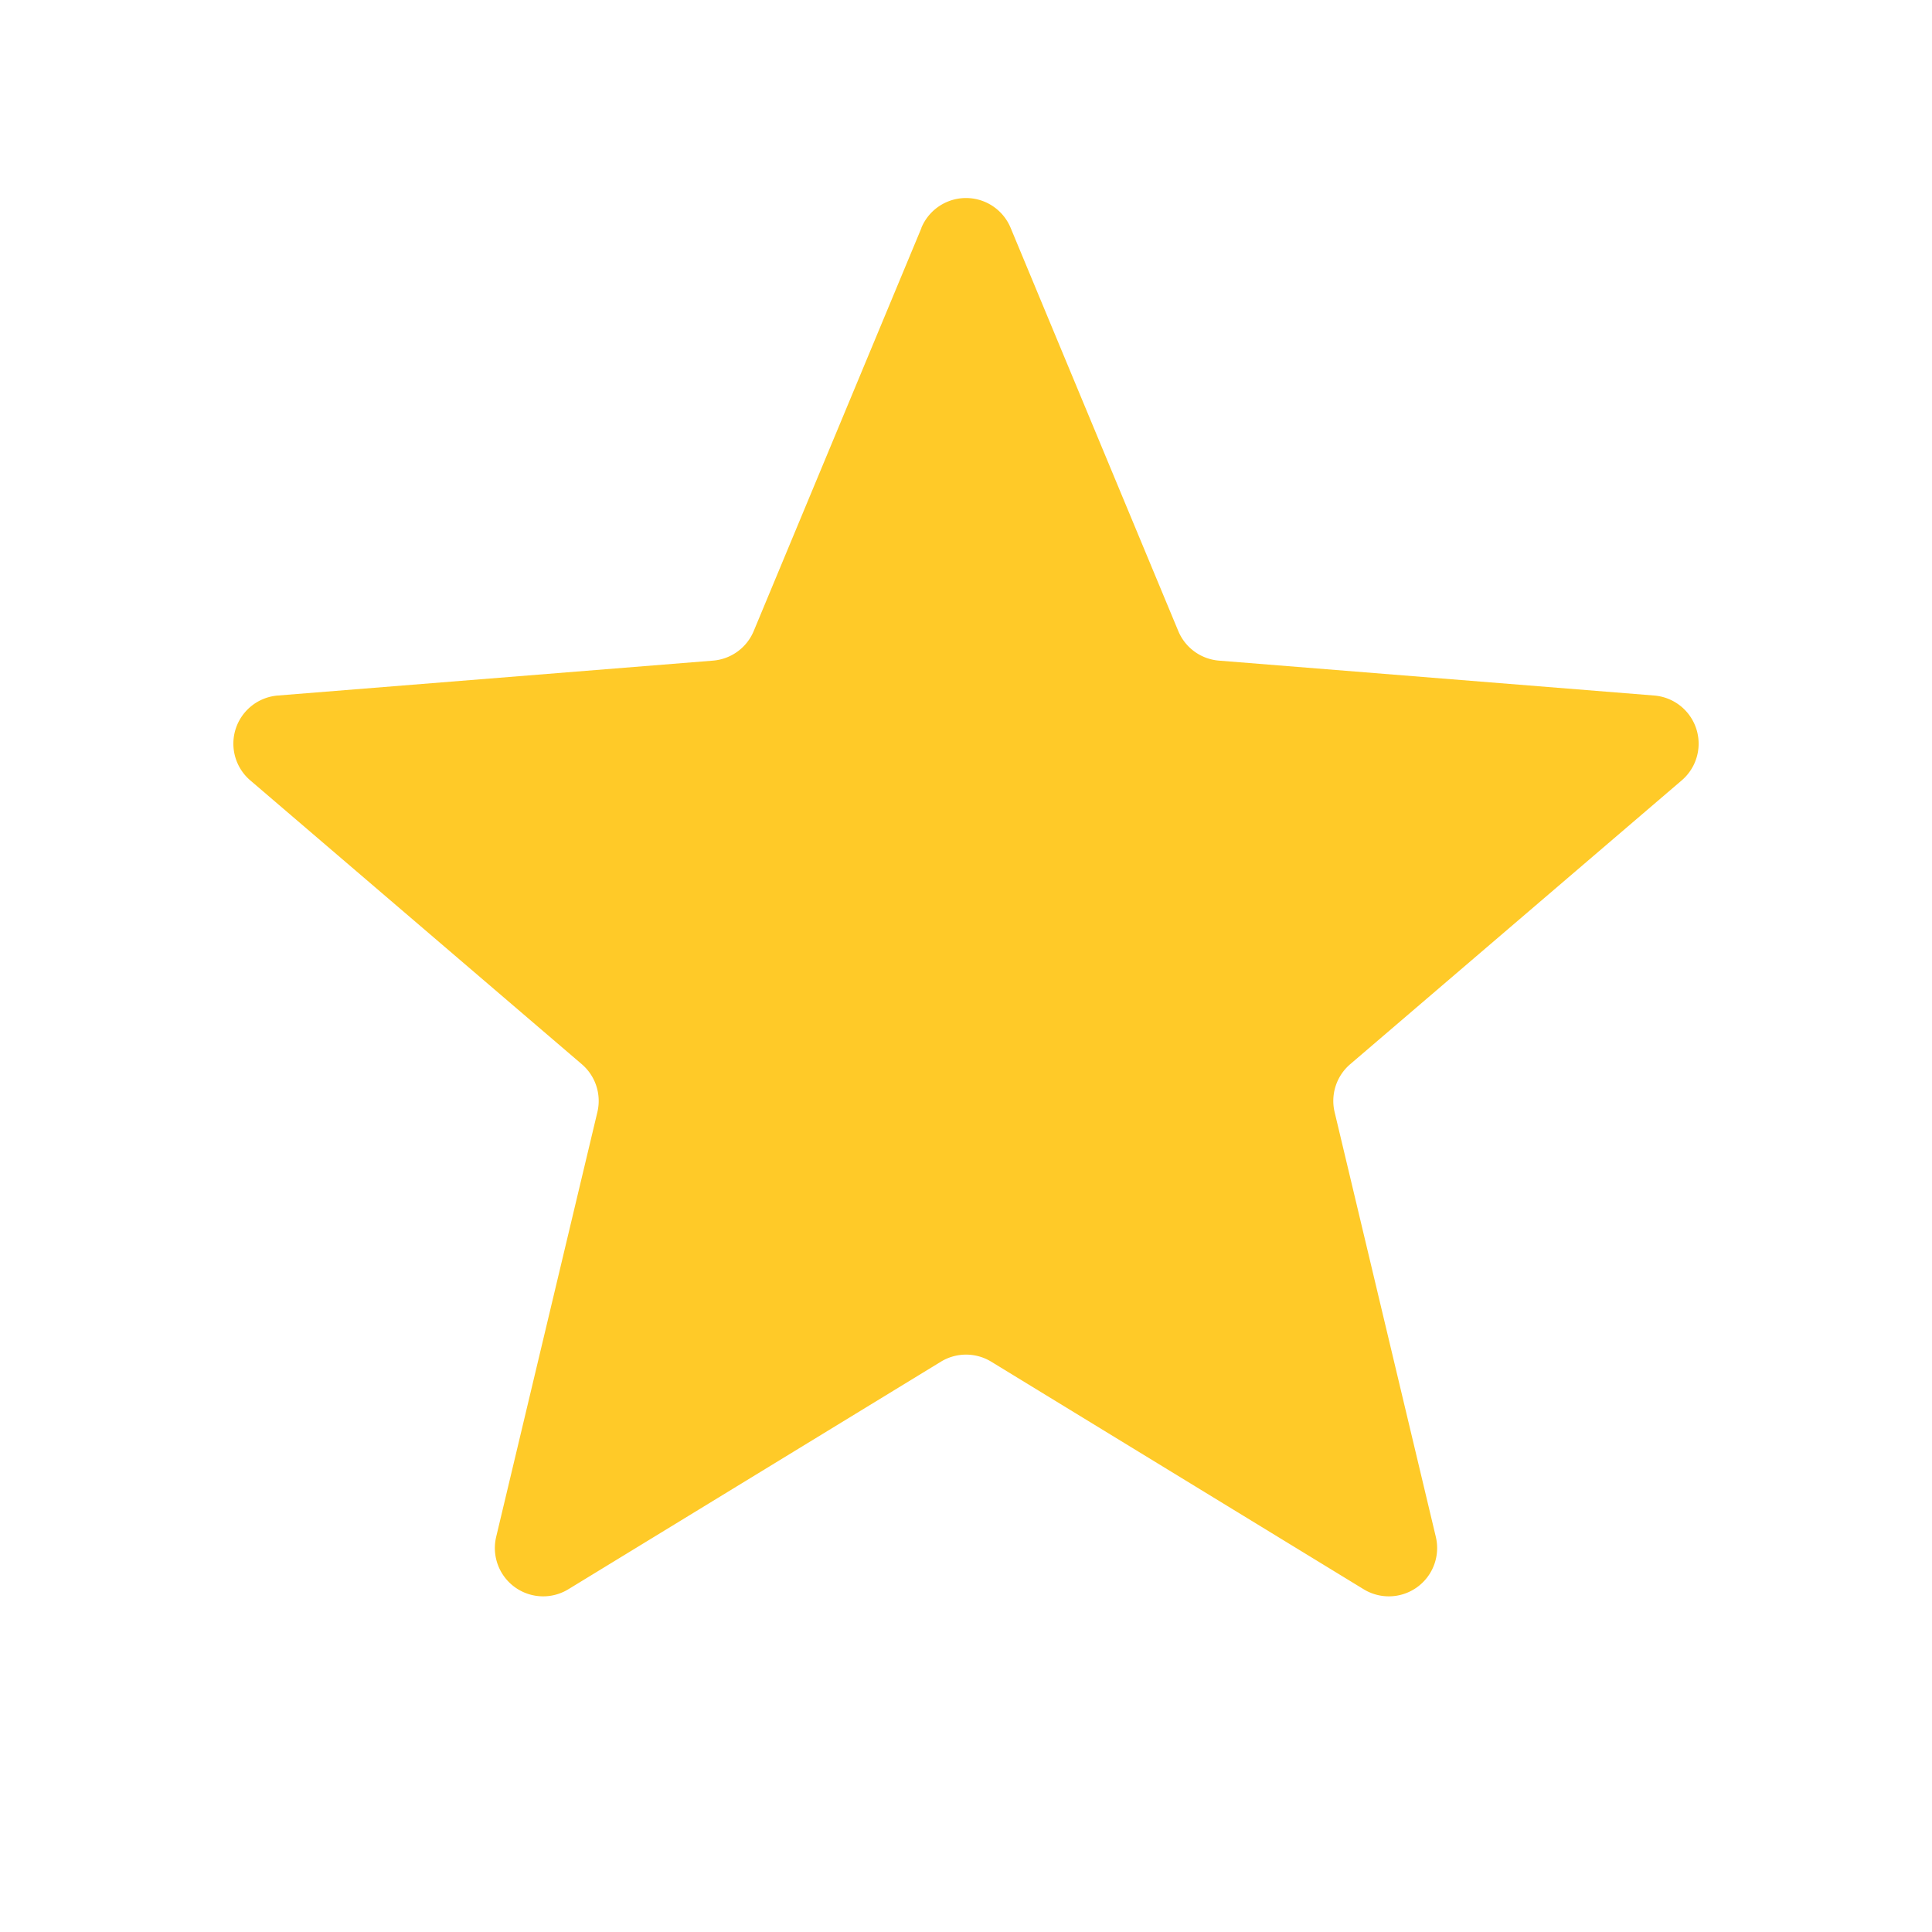 <svg xmlns="http://www.w3.org/2000/svg" width="16" height="16" fill="none" viewBox="0 0 16 16">
  <g class="16x16/Solid/star">
    <path fill="#FFCA28" d="M7.63 1.888a.4.4 0 0 1 .74 0l1.388 3.338a.4.4 0 0 0 .337.245l3.604.289a.4.4 0 0 1 .228.703l-2.746 2.351a.4.4 0 0 0-.128.397l.838 3.517a.4.4 0 0 1-.597.434l-3.085-1.885a.4.4 0 0 0-.417 0l-3.086 1.885a.4.4 0 0 1-.597-.434l.838-3.517a.4.4 0 0 0-.128-.397L2.073 6.463a.4.4 0 0 1 .228-.703l3.604-.289a.4.4 0 0 0 .337-.245l1.389-3.338Z" class="Primary"/>
  </g>
</svg>
